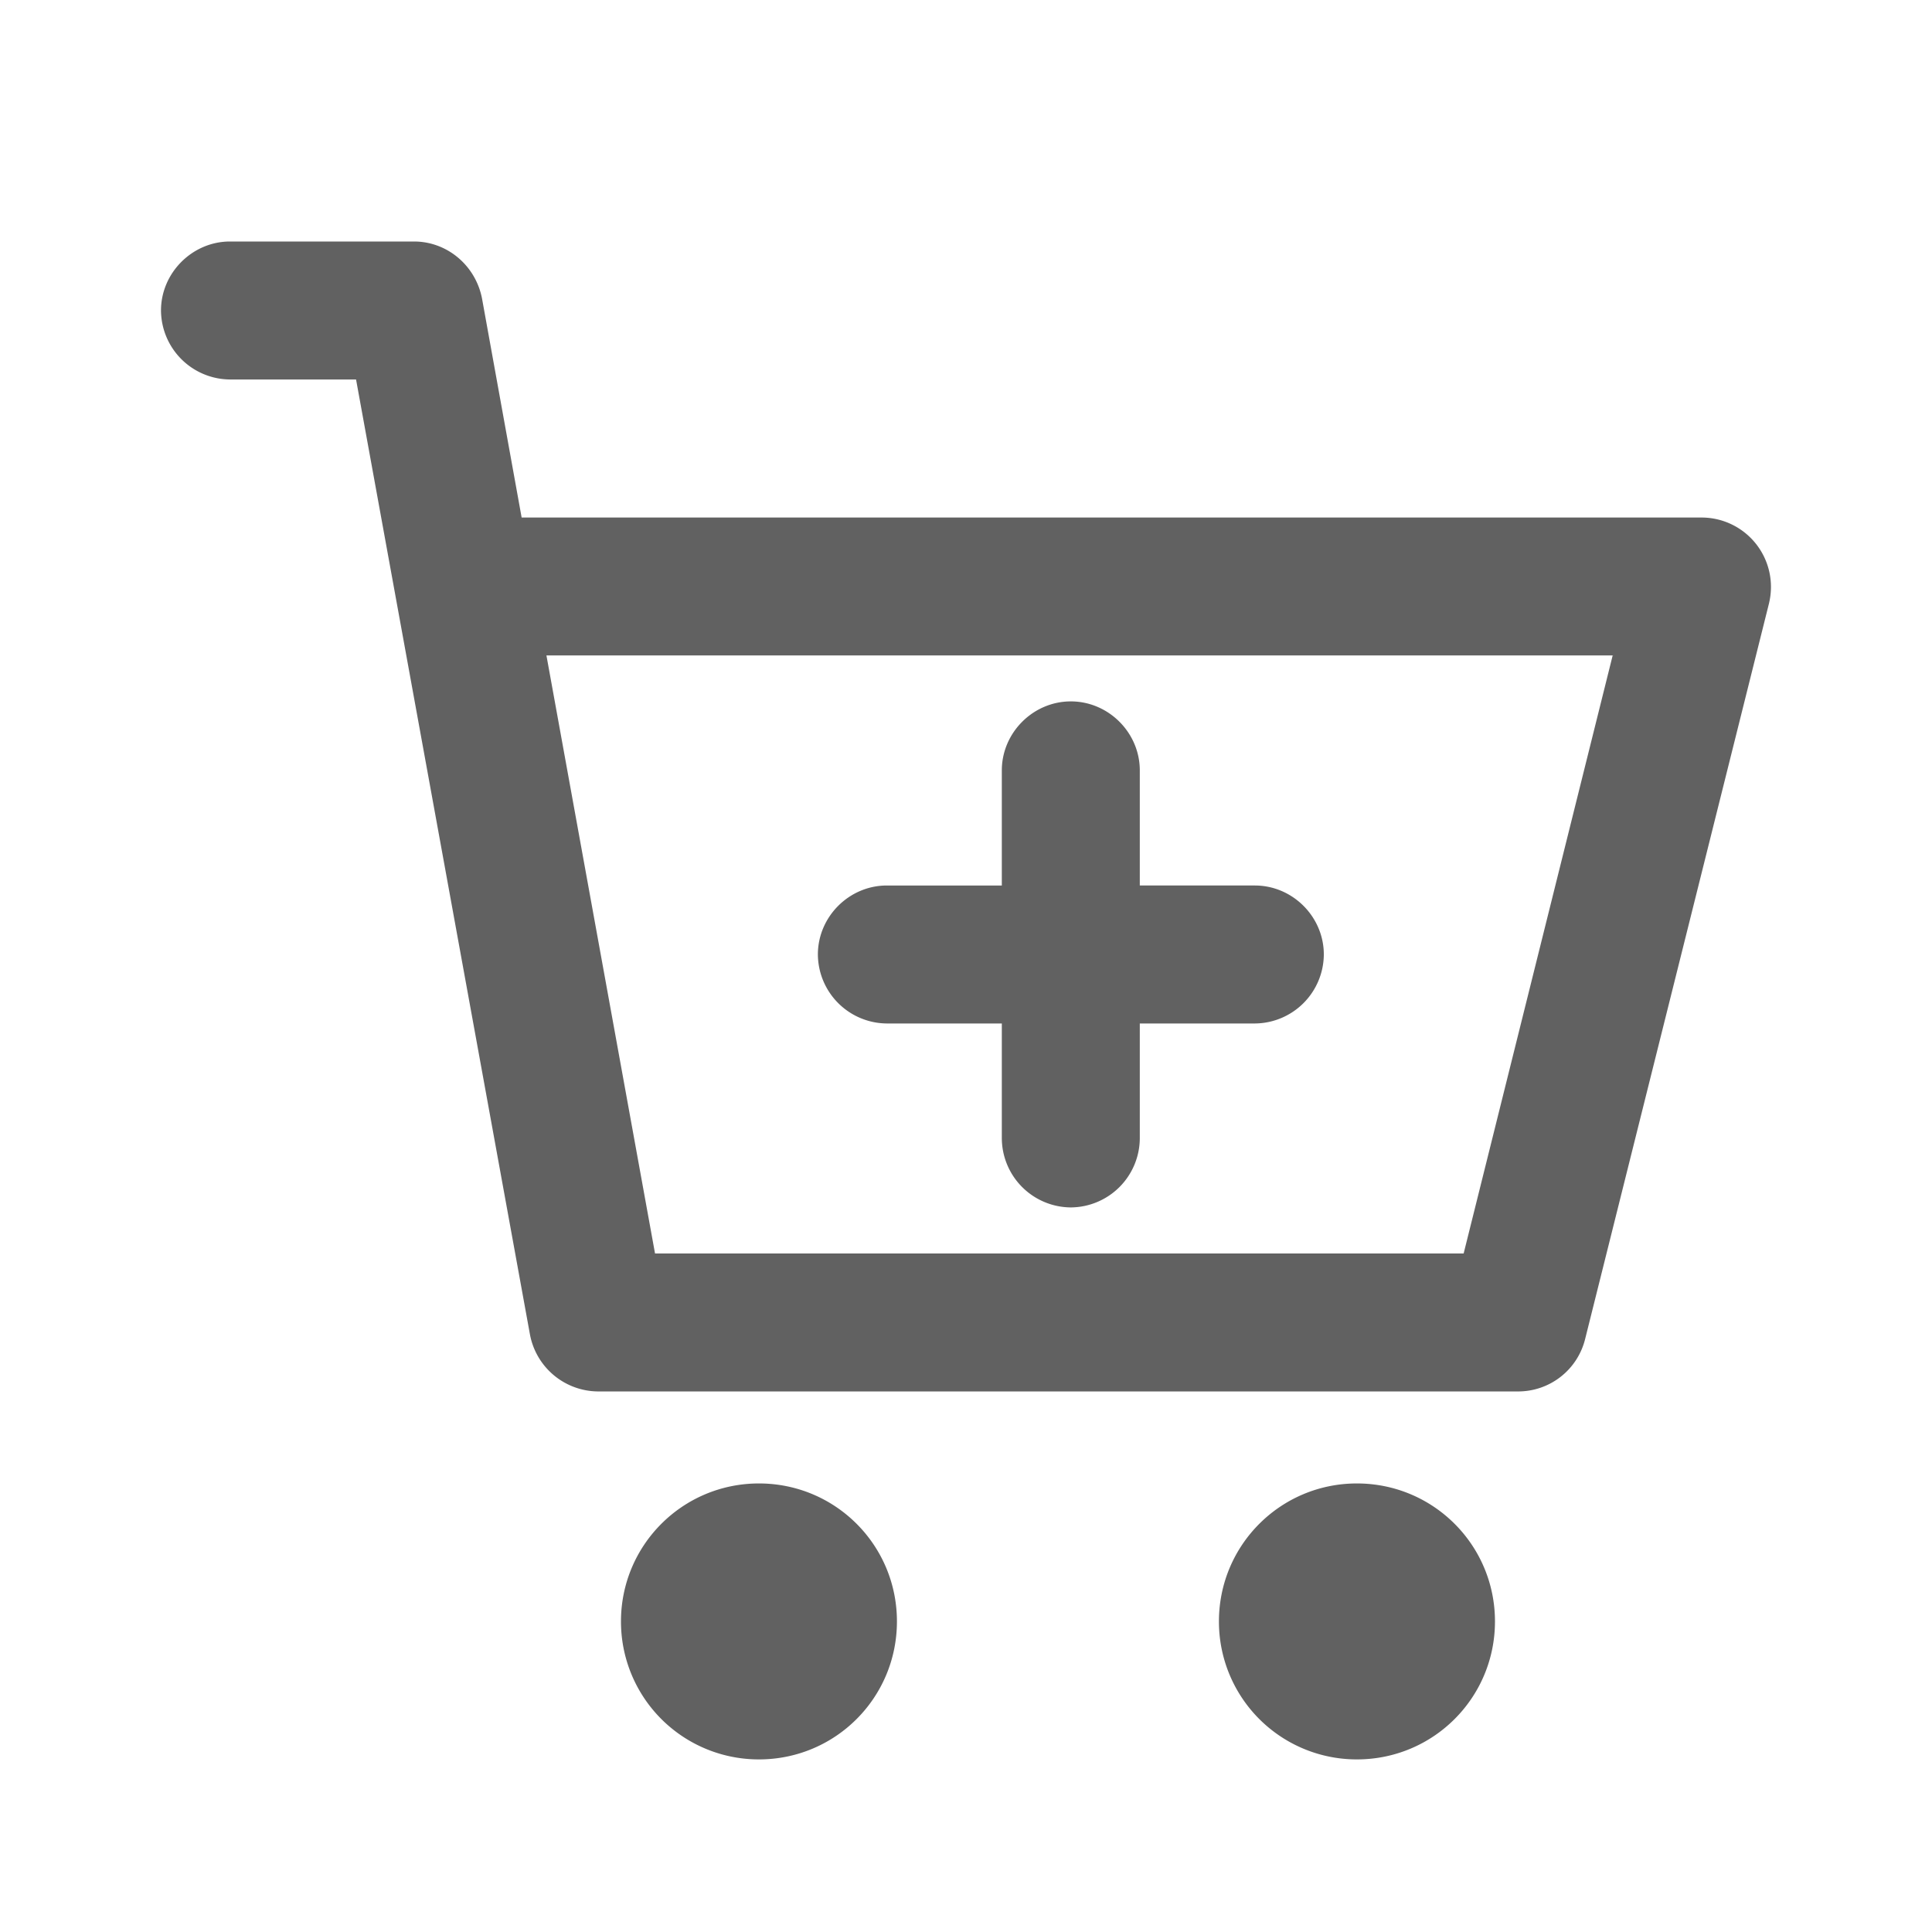 <svg width="24" height="24" viewBox="0 0 24 24" fill="none" xmlns="http://www.w3.org/2000/svg"><path d="M10.16 11.857c0-.469.388-.857.857-.857h1.428V9.57c0-.468.389-.857.857-.857.469 0 .857.389.857.857V11h1.429c.469 0 .857.388.857.857a.863.863 0 0 1-.857.857h-1.429v1.428a.863.863 0 0 1-.857.857.863.863 0 0 1-.857-.857v-1.428h-1.428a.863.863 0 0 1-.857-.857Zm.982 8.285c0 .949-.765 1.714-1.714 1.714a1.712 1.712 0 0 1-1.714-1.714c0-.948.766-1.714 1.714-1.714.949 0 1.714.765 1.714 1.714Zm7.429 0c0 .949-.766 1.714-1.715 1.714a1.712 1.712 0 0 1-1.714-1.714c0-.948.766-1.714 1.714-1.714.949 0 1.715.765 1.715 1.714Zm3.405-12.65-2.285 9.142a.857.857 0 0 1-.835.651H7.428a.867.867 0 0 1-.845-.709L4.423 4.714H2.857A.863.863 0 0 1 2 3.857C2 3.39 2.389 3 2.857 3h2.286c.411 0 .765.297.845.709l.492 2.72h14.662a.862.862 0 0 1 .834 1.062Zm-1.931.65H6.788l1.349 7.429h10.045l1.851-7.428h.012Z" fill="#616161"/></svg>
